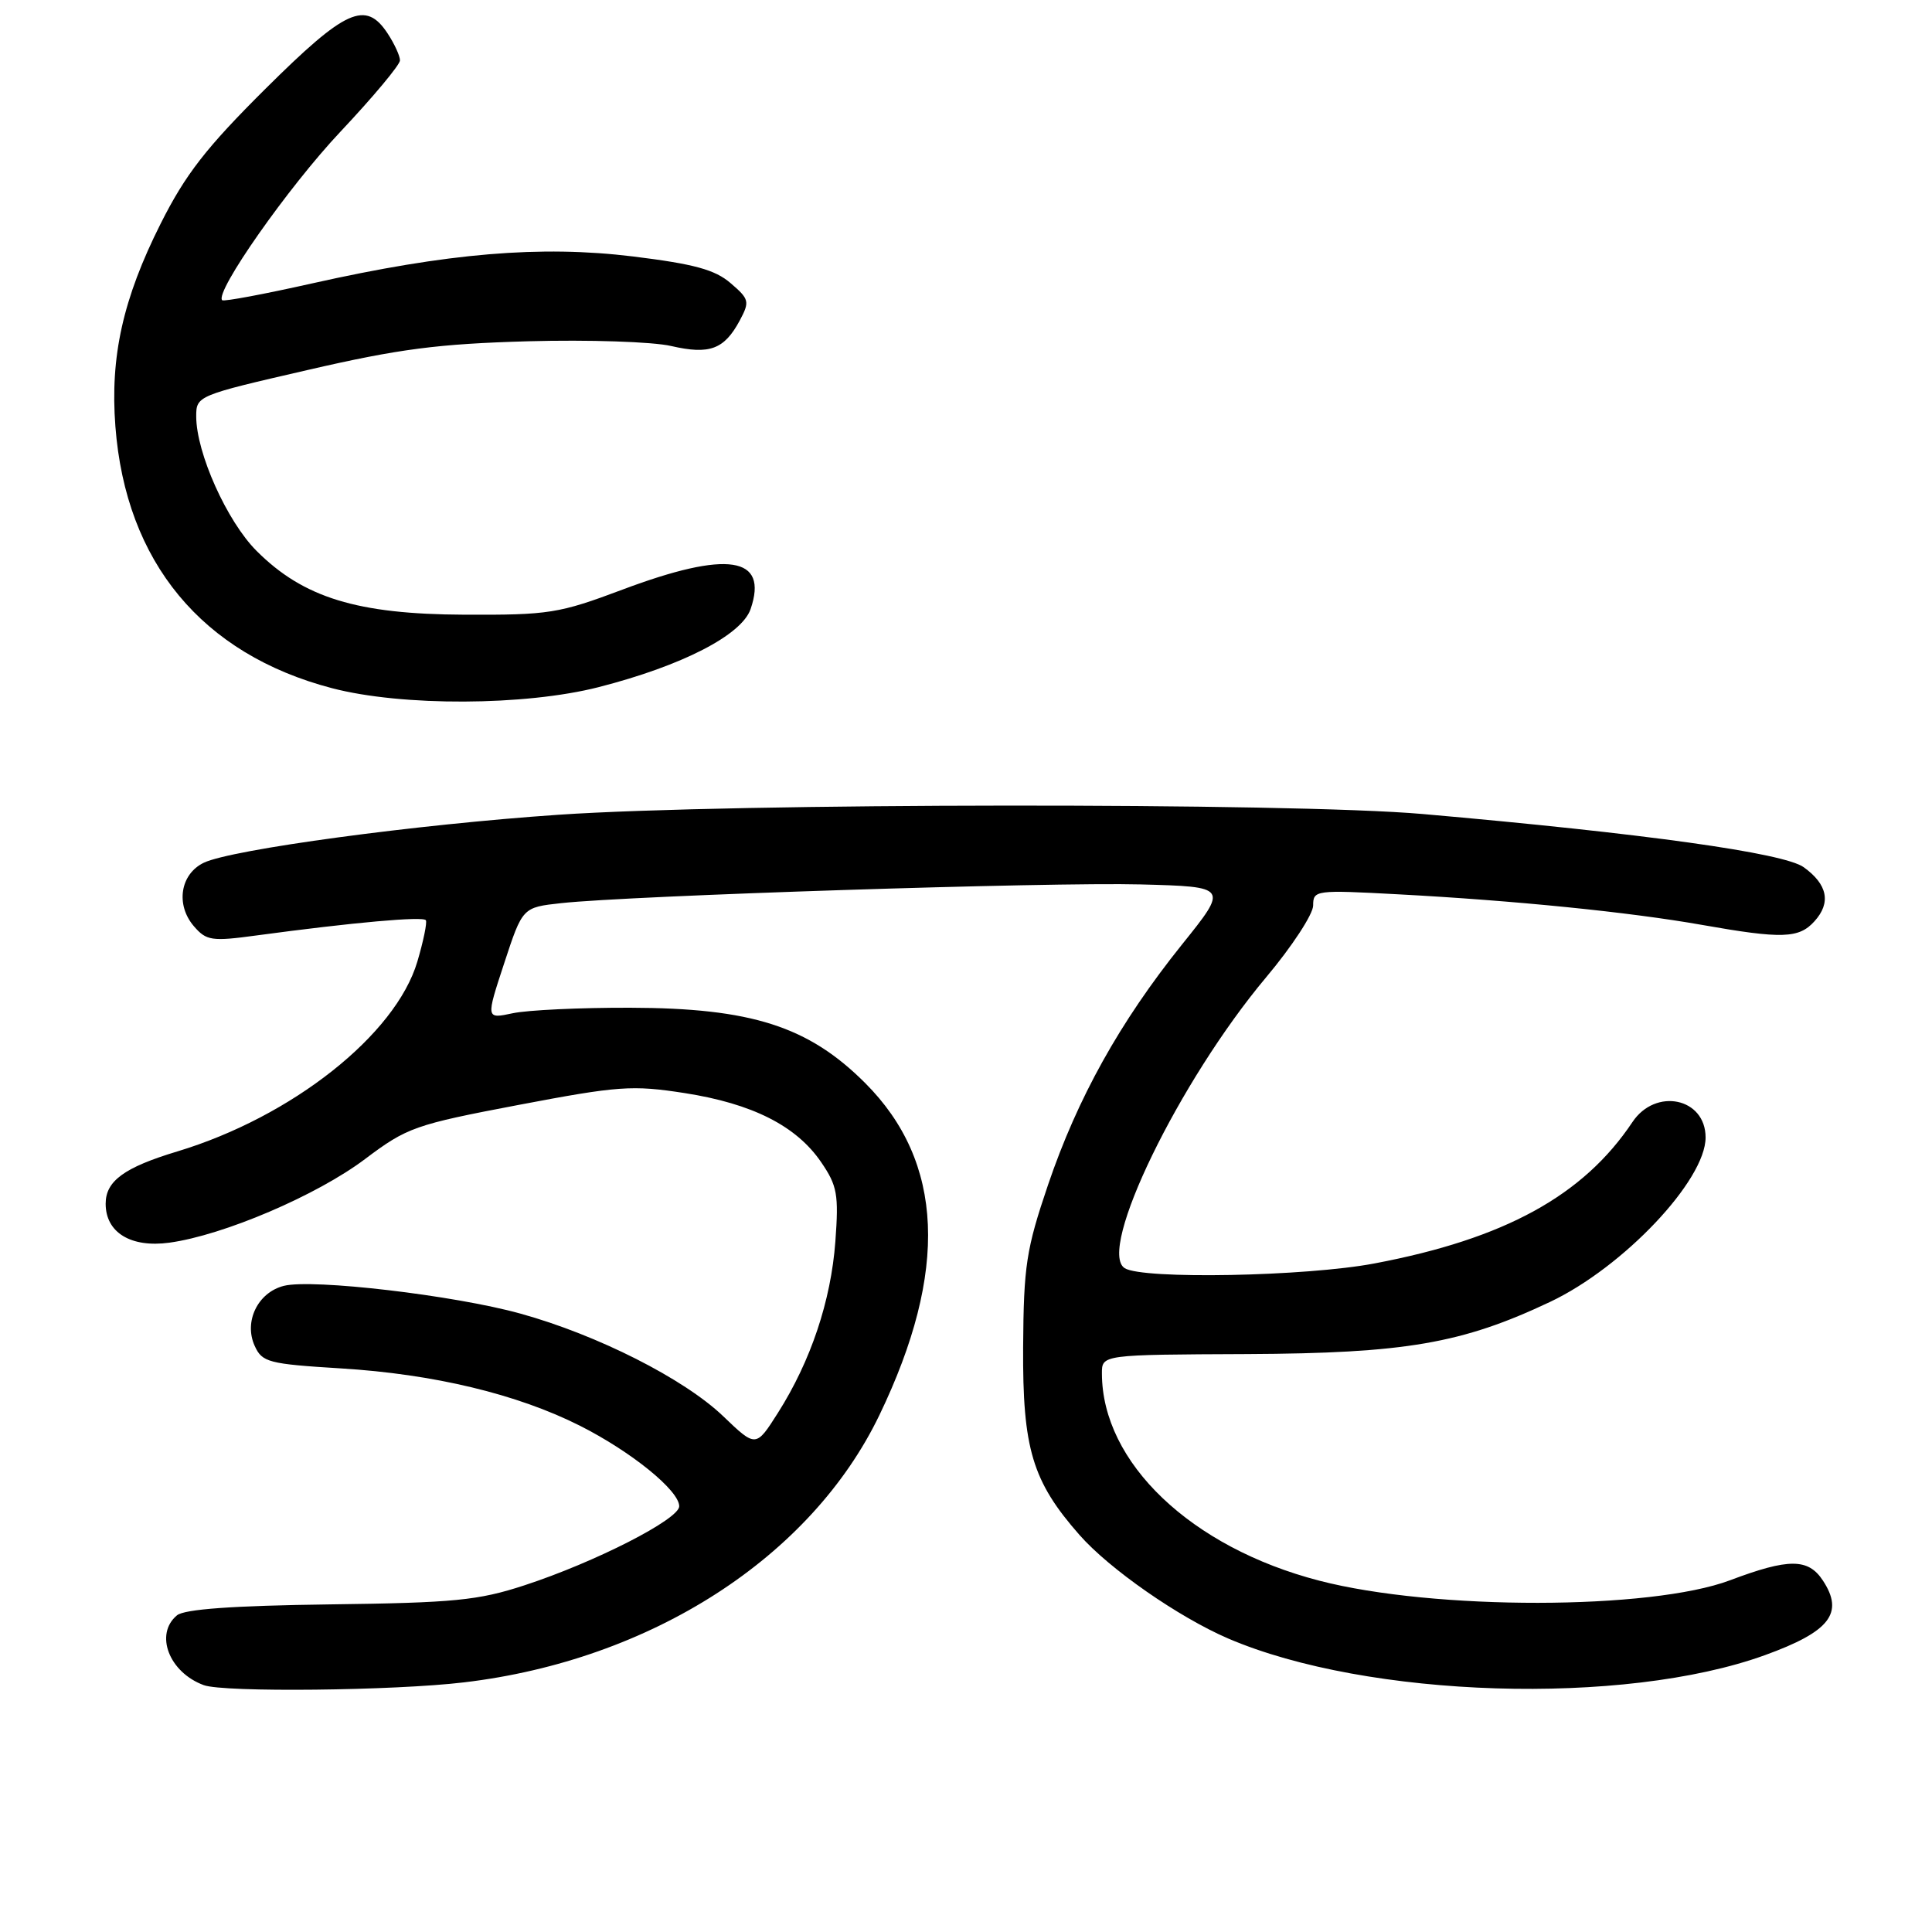 <?xml version="1.0" encoding="UTF-8" standalone="no"?>
<!DOCTYPE svg PUBLIC "-//W3C//DTD SVG 1.1//EN" "http://www.w3.org/Graphics/SVG/1.1/DTD/svg11.dtd" >
<svg xmlns="http://www.w3.org/2000/svg" xmlns:xlink="http://www.w3.org/1999/xlink" version="1.1" viewBox="0 0 256 256">
 <g >
 <path fill="currentColor"
d=" M 61.50 222.92 C 86.28 219.98 107.45 206.35 116.53 187.50 C 125.71 168.43 125.09 153.96 114.64 143.51 C 107.12 135.99 99.57 133.57 83.50 133.53 C 76.90 133.51 69.90 133.84 67.94 134.26 C 64.38 135.02 64.38 135.02 66.81 127.63 C 69.24 120.23 69.24 120.23 74.37 119.67 C 83.52 118.67 139.17 116.87 151.13 117.19 C 162.77 117.50 162.77 117.50 156.59 125.19 C 148.38 135.43 142.79 145.47 138.87 157.00 C 135.98 165.53 135.64 167.72 135.57 178.50 C 135.49 191.96 136.78 196.27 143.03 203.38 C 147.00 207.90 156.17 214.28 162.74 217.11 C 181.19 225.02 215.16 226.08 233.85 219.32 C 242.47 216.20 244.38 213.75 241.55 209.44 C 239.61 206.47 237.02 206.46 229.25 209.39 C 218.73 213.35 190.00 213.39 174.82 209.45 C 157.82 205.05 146.03 193.81 146.01 182.00 C 146.00 179.50 146.00 179.50 165.25 179.42 C 186.20 179.32 193.72 178.03 205.39 172.51 C 215.11 167.91 226.00 156.40 226.00 150.72 C 226.00 145.47 219.37 144.08 216.30 148.69 C 209.80 158.43 199.37 164.15 182.14 167.41 C 173.05 169.14 151.41 169.55 149.03 168.04 C 145.33 165.70 156.24 143.25 167.75 129.52 C 171.19 125.43 174.00 121.13 174.00 119.98 C 174.00 117.95 174.31 117.91 185.25 118.50 C 200.66 119.32 215.94 120.86 225.50 122.55 C 236.13 124.43 238.37 124.36 240.43 122.07 C 242.65 119.62 242.17 117.19 239.00 114.91 C 236.39 113.02 217.80 110.43 188.50 107.86 C 171.06 106.33 96.97 106.39 74.00 107.96 C 55.10 109.25 30.73 112.55 27.02 114.31 C 23.88 115.81 23.24 119.89 25.70 122.74 C 27.35 124.65 28.05 124.76 34.00 123.95 C 46.82 122.22 56.12 121.39 56.43 121.94 C 56.61 122.25 56.10 124.72 55.30 127.42 C 52.42 137.12 38.69 147.98 23.50 152.57 C 16.46 154.69 14.00 156.49 14.00 159.50 C 14.00 163.32 17.34 165.36 22.45 164.66 C 29.61 163.68 41.99 158.39 48.37 153.58 C 53.95 149.38 54.98 149.02 68.70 146.41 C 81.96 143.89 83.77 143.76 90.73 144.84 C 99.70 146.24 105.53 149.19 108.81 154.00 C 110.94 157.11 111.15 158.28 110.69 164.50 C 110.11 172.35 107.44 180.34 103.08 187.21 C 100.16 191.81 100.16 191.81 95.82 187.65 C 90.65 182.70 79.16 176.88 68.96 174.06 C 60.22 171.63 41.41 169.43 37.62 170.38 C 34.16 171.25 32.28 175.12 33.75 178.34 C 34.73 180.51 35.58 180.73 45.16 181.32 C 57.47 182.07 68.54 184.73 76.85 188.92 C 83.66 192.36 90.00 197.50 90.00 199.59 C 90.00 201.31 78.85 207.00 69.50 210.06 C 63.36 212.07 60.18 212.38 43.70 212.59 C 30.85 212.76 24.44 213.22 23.45 214.04 C 20.45 216.53 22.40 221.60 27.00 223.29 C 29.66 224.27 52.22 224.03 61.50 222.92 Z  M 79.32 91.05 C 90.37 88.22 98.27 84.16 99.46 80.70 C 101.85 73.72 96.41 72.90 82.50 78.12 C 74.06 81.29 72.75 81.50 61.50 81.45 C 47.33 81.39 40.20 79.20 34.00 73.00 C 30.07 69.07 26.00 60.00 26.00 55.17 C 26.00 52.45 26.15 52.39 40.75 49.03 C 52.91 46.22 58.04 45.56 70.00 45.22 C 77.98 45.00 86.49 45.28 88.94 45.85 C 94.03 47.02 95.96 46.30 98.02 42.47 C 99.36 39.96 99.29 39.64 96.81 37.52 C 94.74 35.73 91.97 34.98 83.86 33.98 C 71.64 32.49 59.34 33.52 41.32 37.56 C 34.99 38.98 29.65 39.98 29.44 39.78 C 28.41 38.74 38.20 24.78 45.11 17.45 C 49.45 12.84 53.00 8.59 53.00 8.00 C 53.00 7.41 52.27 5.82 51.38 4.46 C 48.46 0.00 45.82 1.19 35.19 11.75 C 27.31 19.58 24.57 23.10 21.28 29.65 C 16.29 39.58 14.58 47.24 15.29 56.50 C 16.66 74.48 26.76 86.68 44.00 91.19 C 53.26 93.61 69.56 93.54 79.32 91.05 Z "/>
</g>
</svg>